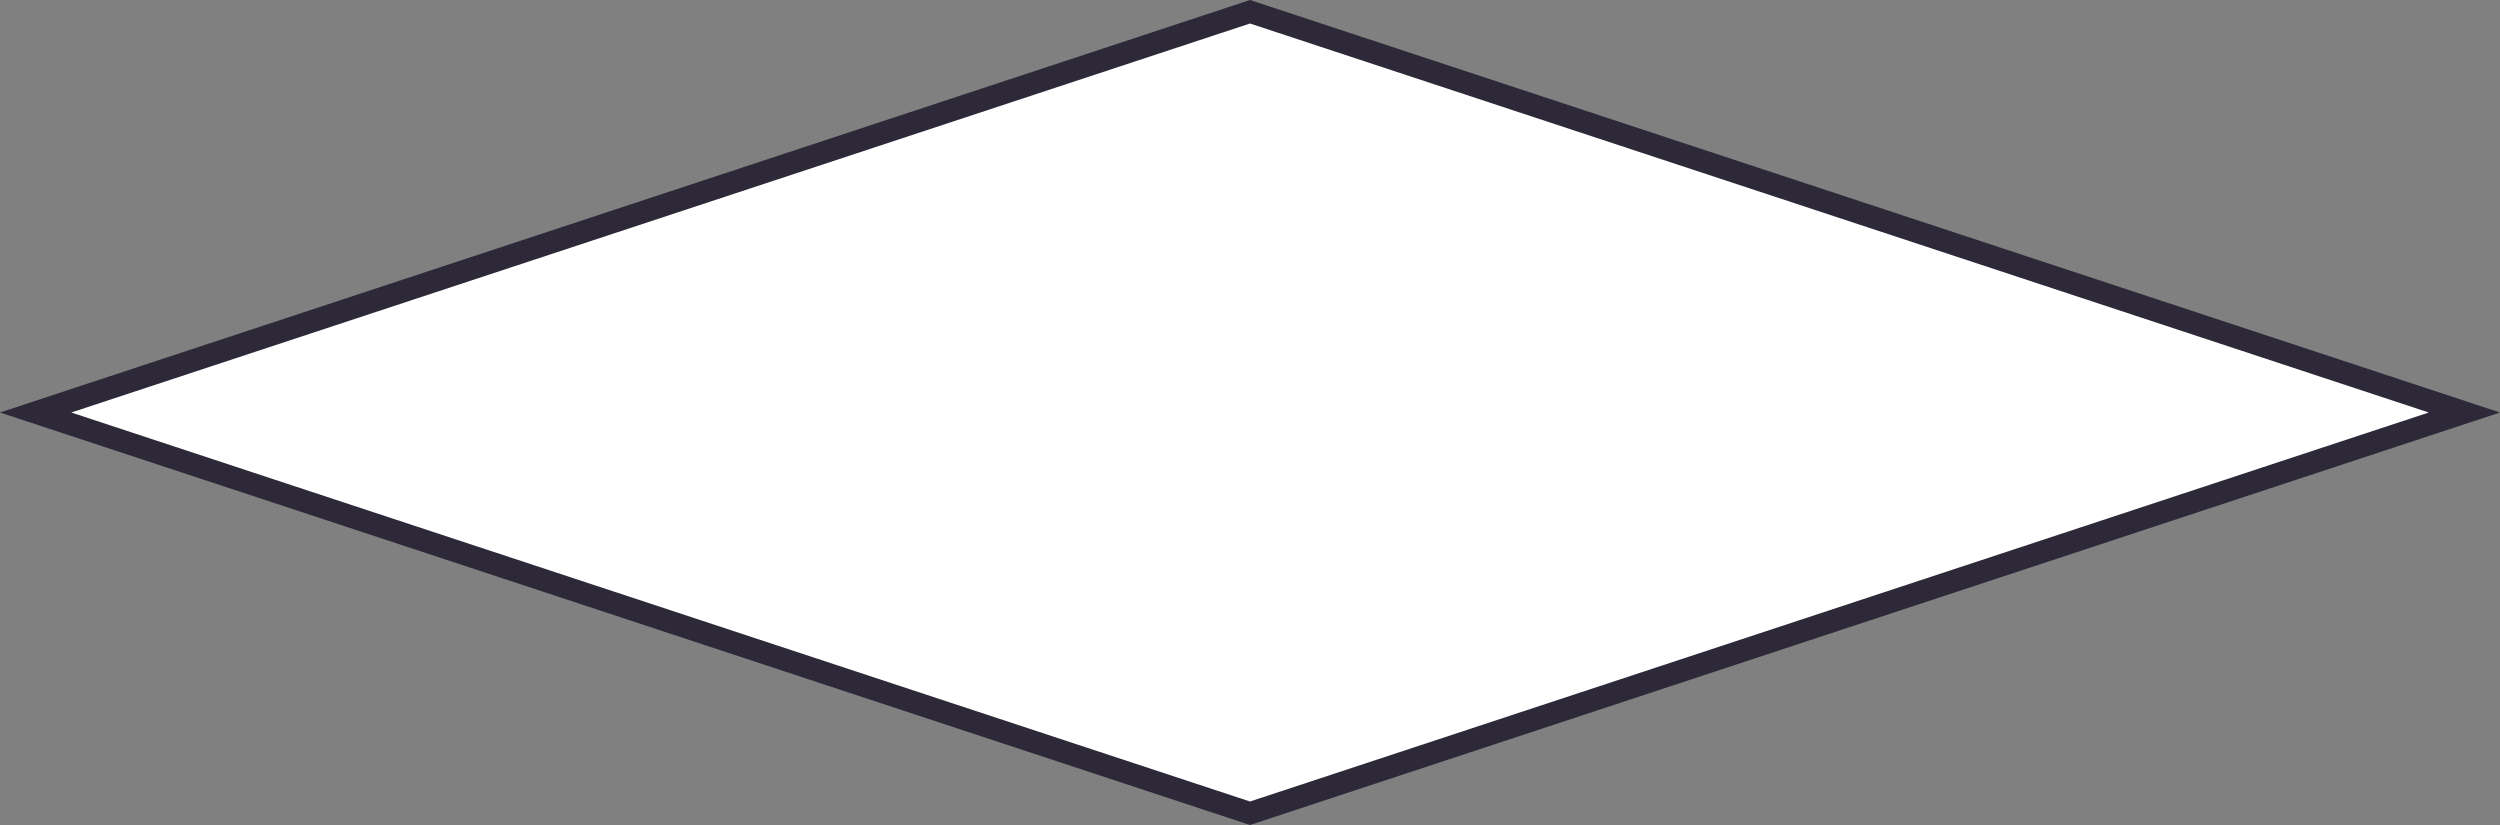 ﻿<?xml version="1.0" encoding="utf-8"?>
<svg version="1.1" xmlns:xlink="http://www.w3.org/1999/xlink" width="100px" height="33px" xmlns="http://www.w3.org/2000/svg">
  <rect width="100%" height="100%" fill="#808080" stroke="none"/>
  <defs>
    <linearGradient gradientUnits="userSpaceOnUse" x1="879" y1="961" x2="879" y2="994" id="LinearGradient765">
      <stop id="Stop766" stop-color="#ffffff" offset="0" />
      <stop id="Stop767" stop-color="#ffffff" offset="0.98" />
      <stop id="Stop768" stop-color="#e4e4e4" offset="1" />
    </linearGradient>
  </defs>
  <g transform="matrix(1 0 0 1 -829 -961 )">
    <path d="M 879 993.53  L 830.425 977.5  L 879 961.47  L 927.575 977.5  L 879 993.53  Z " fill-rule="nonzero" fill="url(#LinearGradient765)" stroke="none" />
    <path d="M 879 994  L 829 977.5  L 879 961  L 929 977.5  L 879 994  Z M 831.85 977.5  L 879 993.06  L 926.15 977.5  L 879 961.94  L 831.85 977.5  Z " fill-rule="nonzero" fill="#2d2939" stroke="none" />
  </g>
</svg>